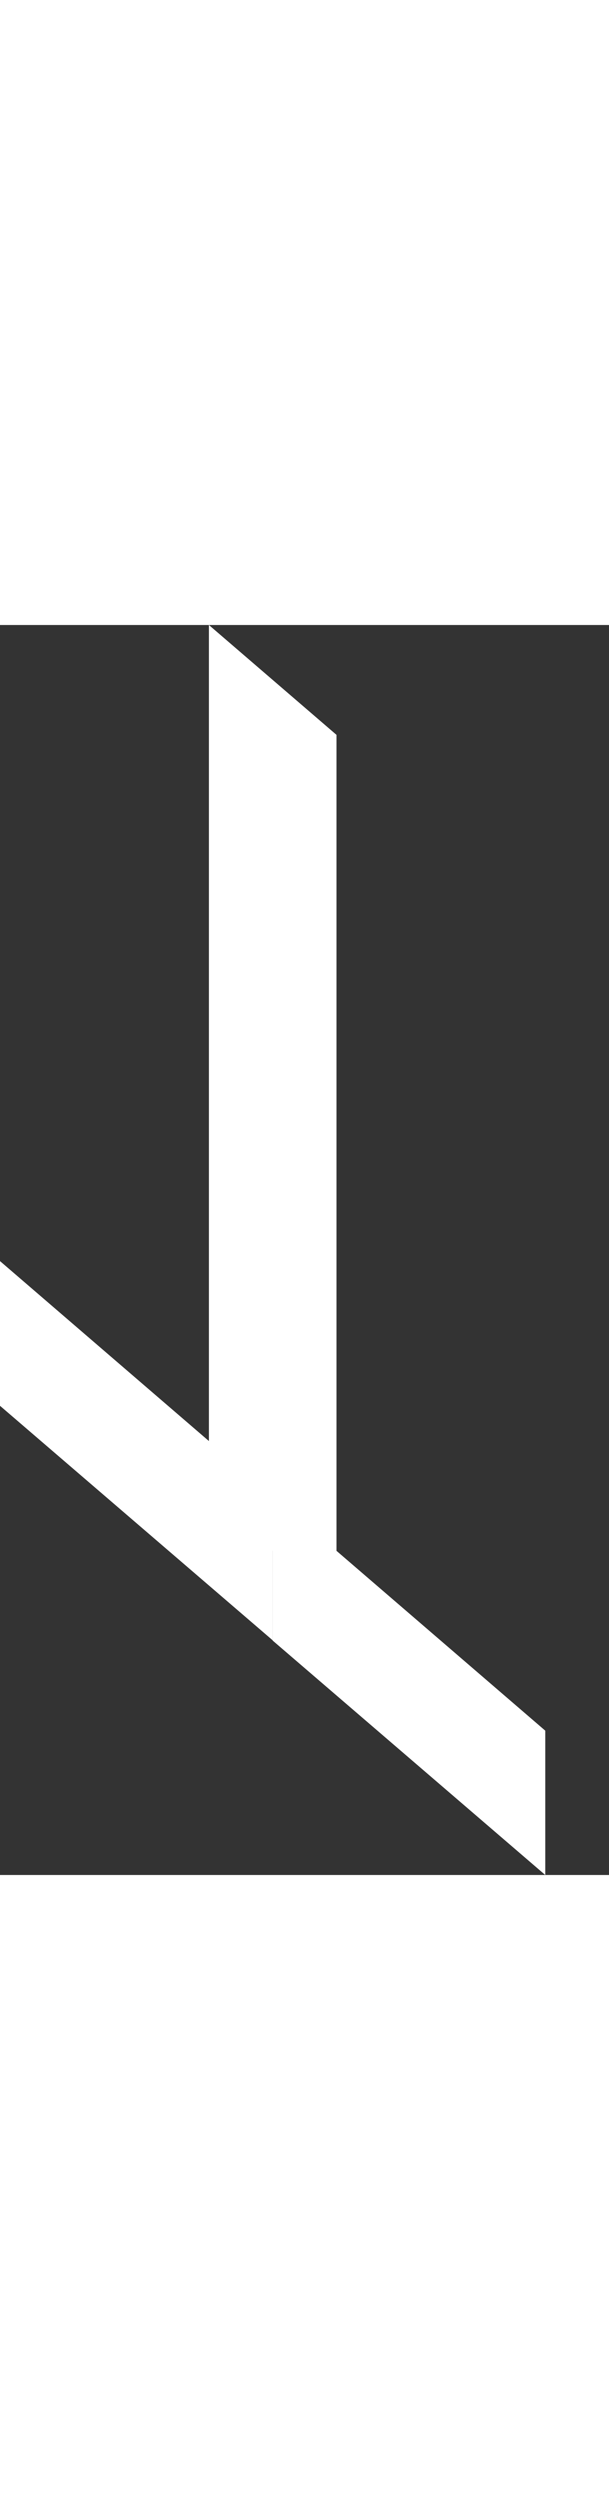 <svg width="200" height="820" viewBox="0 0 400 820" fill="none" xmlns="http://www.w3.org/2000/svg">
<rect x="0" y="0" width="400" height="820" fill="#333333" stroke="none"/>
<path d="M137.215 0L221.016 72.071V607.296H137.215V0Z" fill="white"/>
<path d="M0 512.2V417.276L179.073 571.347V666.015L0 512.2Z" fill="white"/>
<path d="M179.073 666.186V571.261L358.145 725.332V820L179.073 666.186Z" fill="white"/>
</svg>
